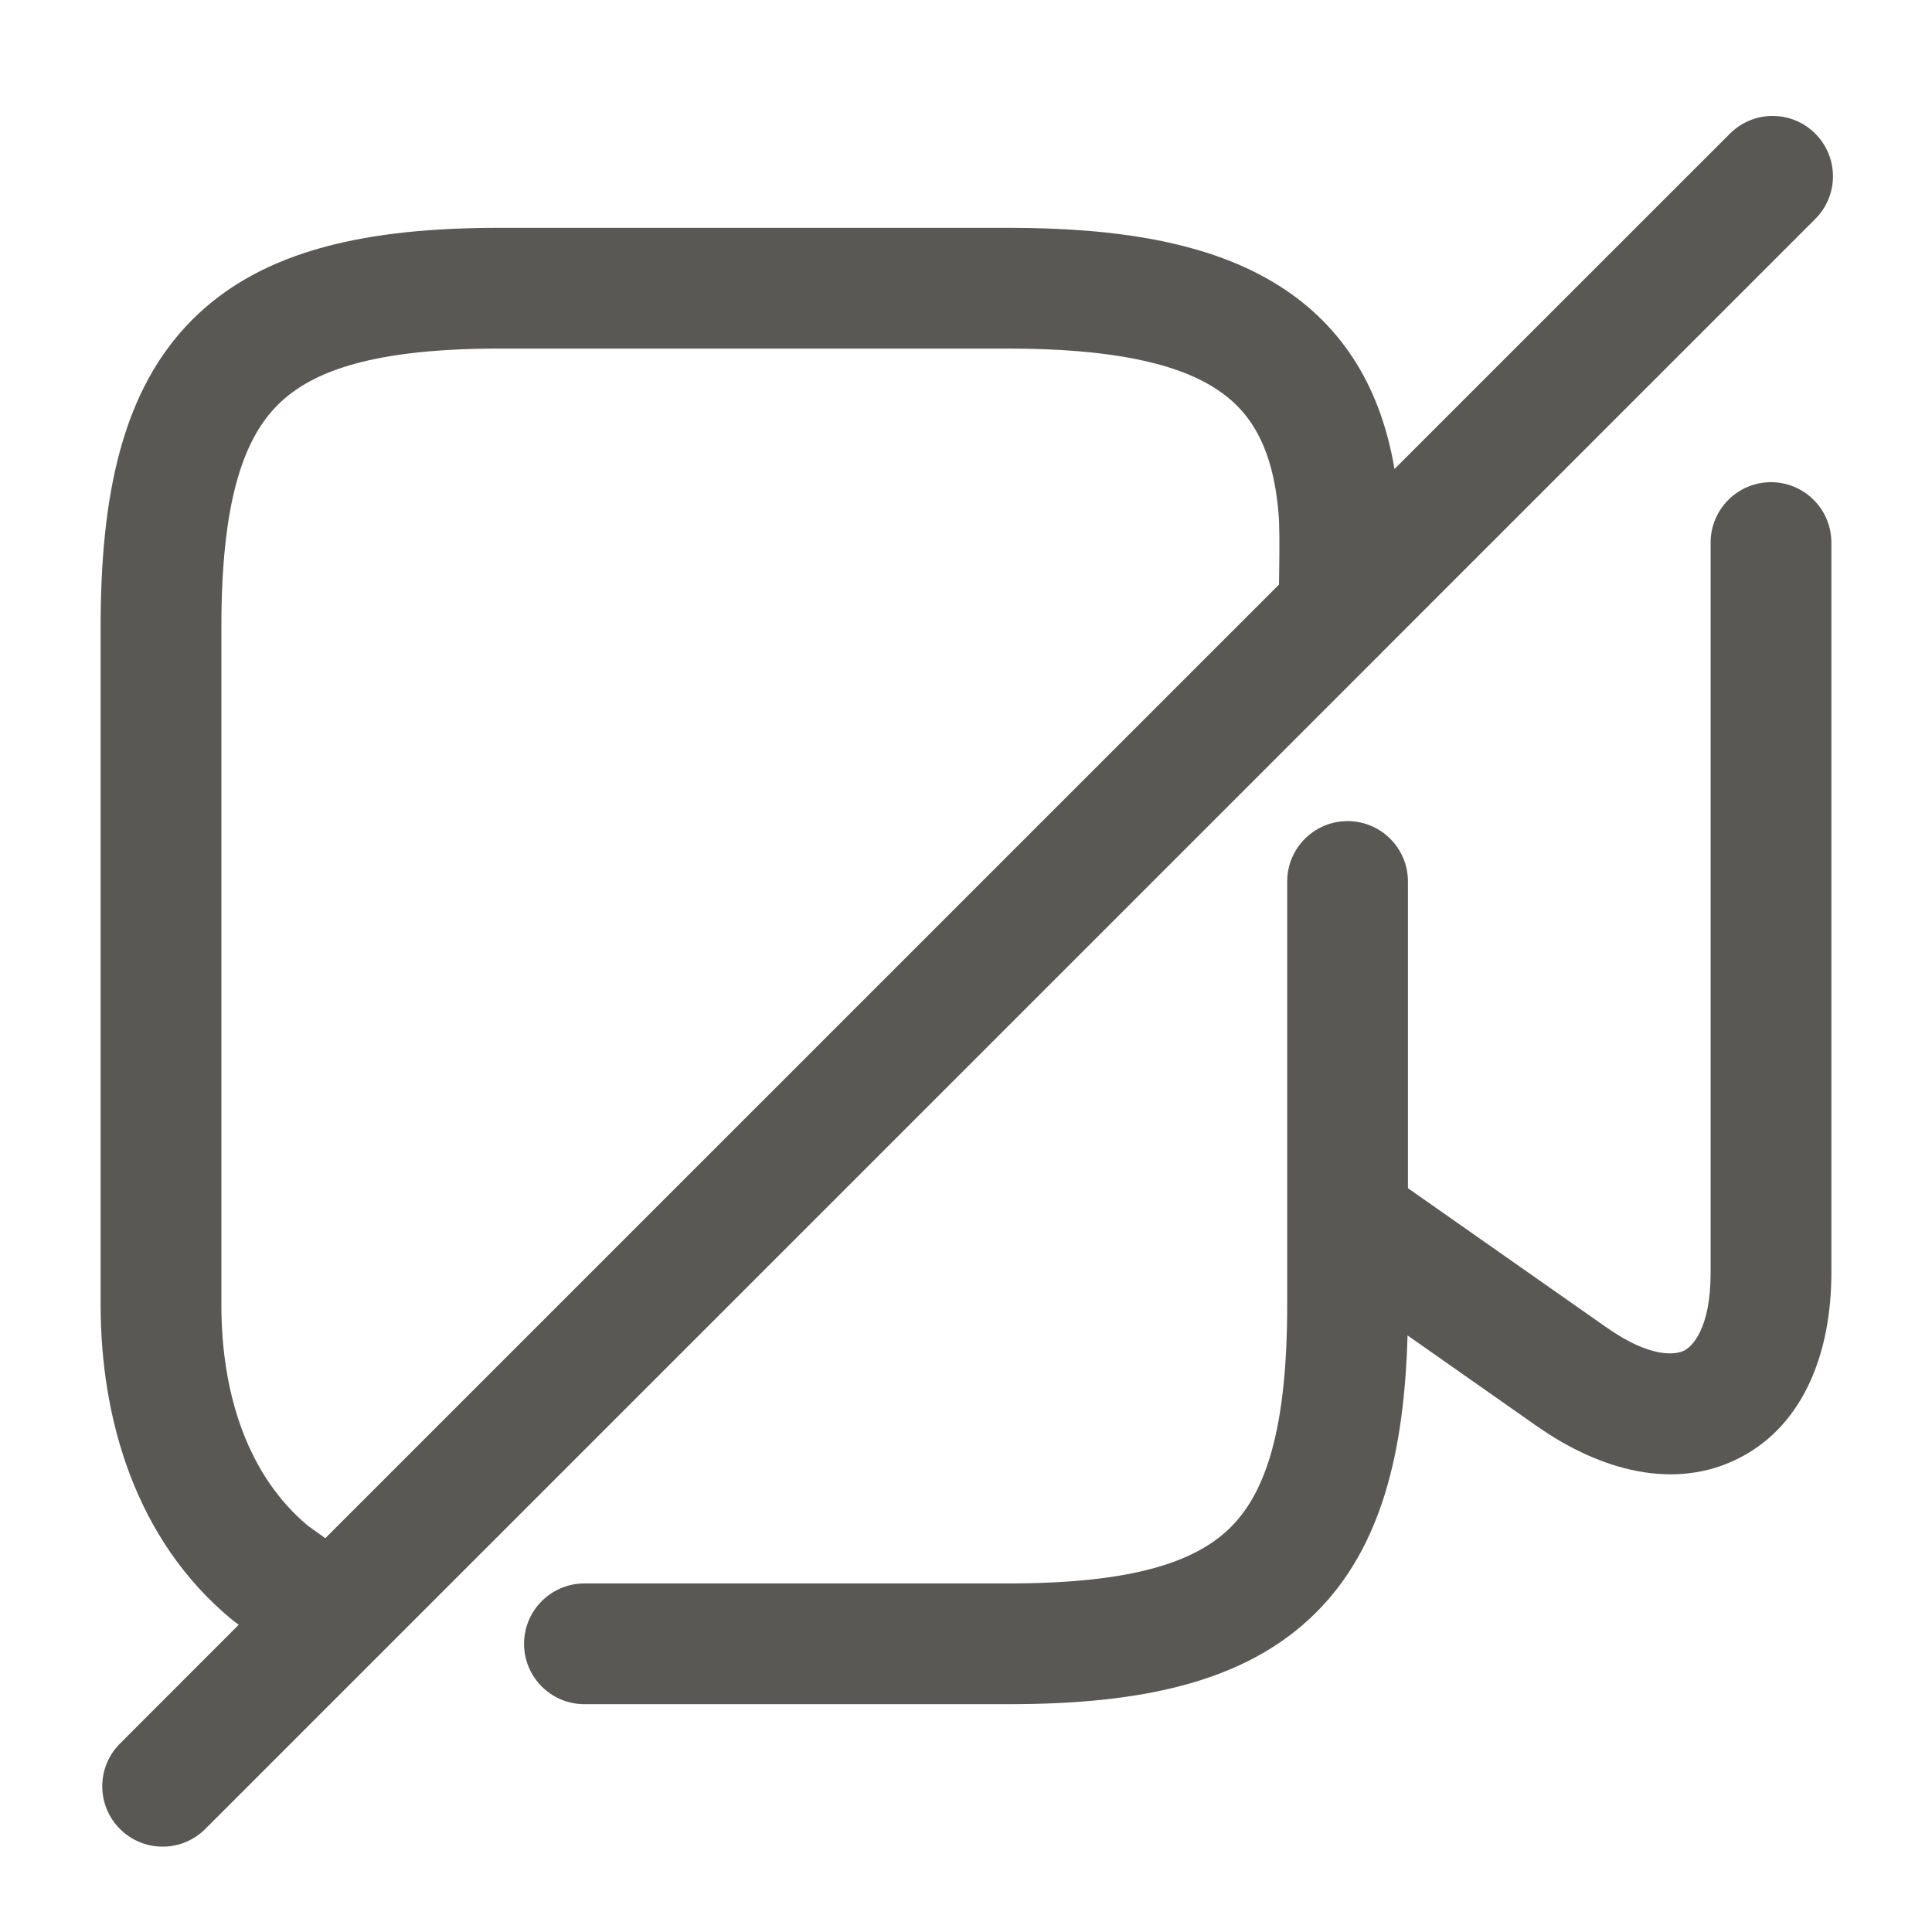 <svg width="24" height="24" viewBox="0 0 24 24" fill="none" xmlns="http://www.w3.org/2000/svg">
<path fill-rule="evenodd" clip-rule="evenodd" d="M22.55 1.66C22.843 1.953 22.843 2.427 22.55 2.72L17.161 8.109C17.161 8.11 17.16 8.111 17.16 8.111L2.55 22.72C2.257 23.013 1.783 23.013 1.49 22.72C1.197 22.427 1.197 21.953 1.49 21.66L2.966 20.183L2.934 20.16C2.921 20.151 2.908 20.141 2.895 20.131C1.669 19.127 1.25 17.599 1.25 16.21V7.79C1.25 6.169 1.51 4.85 2.39 3.97C3.27 3.09 4.589 2.83 6.21 2.83H12.52C13.863 2.83 15.026 3.004 15.891 3.551C16.701 4.064 17.156 4.839 17.323 5.826L21.49 1.66C21.783 1.367 22.257 1.367 22.55 1.66ZM15.888 7.262C15.889 7.198 15.89 7.128 15.891 7.056C15.895 6.768 15.894 6.498 15.883 6.392L15.883 6.382L15.883 6.382C15.812 5.536 15.524 5.094 15.089 4.819C14.594 4.506 13.787 4.33 12.52 4.33H6.21C4.671 4.33 3.885 4.595 3.45 5.03C3.015 5.465 2.75 6.251 2.75 7.79V16.21C2.75 17.332 3.086 18.337 3.827 18.955L4.041 19.108L15.888 7.262ZM22 5.99C22.414 5.99 22.75 6.326 22.75 6.74V15.81C22.75 16.779 22.422 17.688 21.616 18.107C20.81 18.525 19.878 18.27 19.088 17.713C19.088 17.713 19.088 17.713 19.087 17.713L17.485 16.589C17.445 18.037 17.161 19.22 16.35 20.03C15.47 20.91 14.151 21.17 12.53 21.17H7.26C6.846 21.17 6.51 20.834 6.51 20.42C6.51 20.006 6.846 19.67 7.26 19.67H12.53C14.069 19.67 14.855 19.404 15.29 18.97C15.725 18.535 15.99 17.749 15.99 16.21V15.159C15.99 15.153 15.99 15.146 15.99 15.14V10.95C15.99 10.536 16.326 10.2 16.74 10.2C17.154 10.2 17.49 10.536 17.49 10.95V14.76L19.951 16.486L19.953 16.487C20.523 16.89 20.831 16.824 20.924 16.776C21.018 16.727 21.25 16.511 21.25 15.81V6.74C21.25 6.326 21.586 5.99 22 5.99Z" fill="#595854"/>
</svg>

